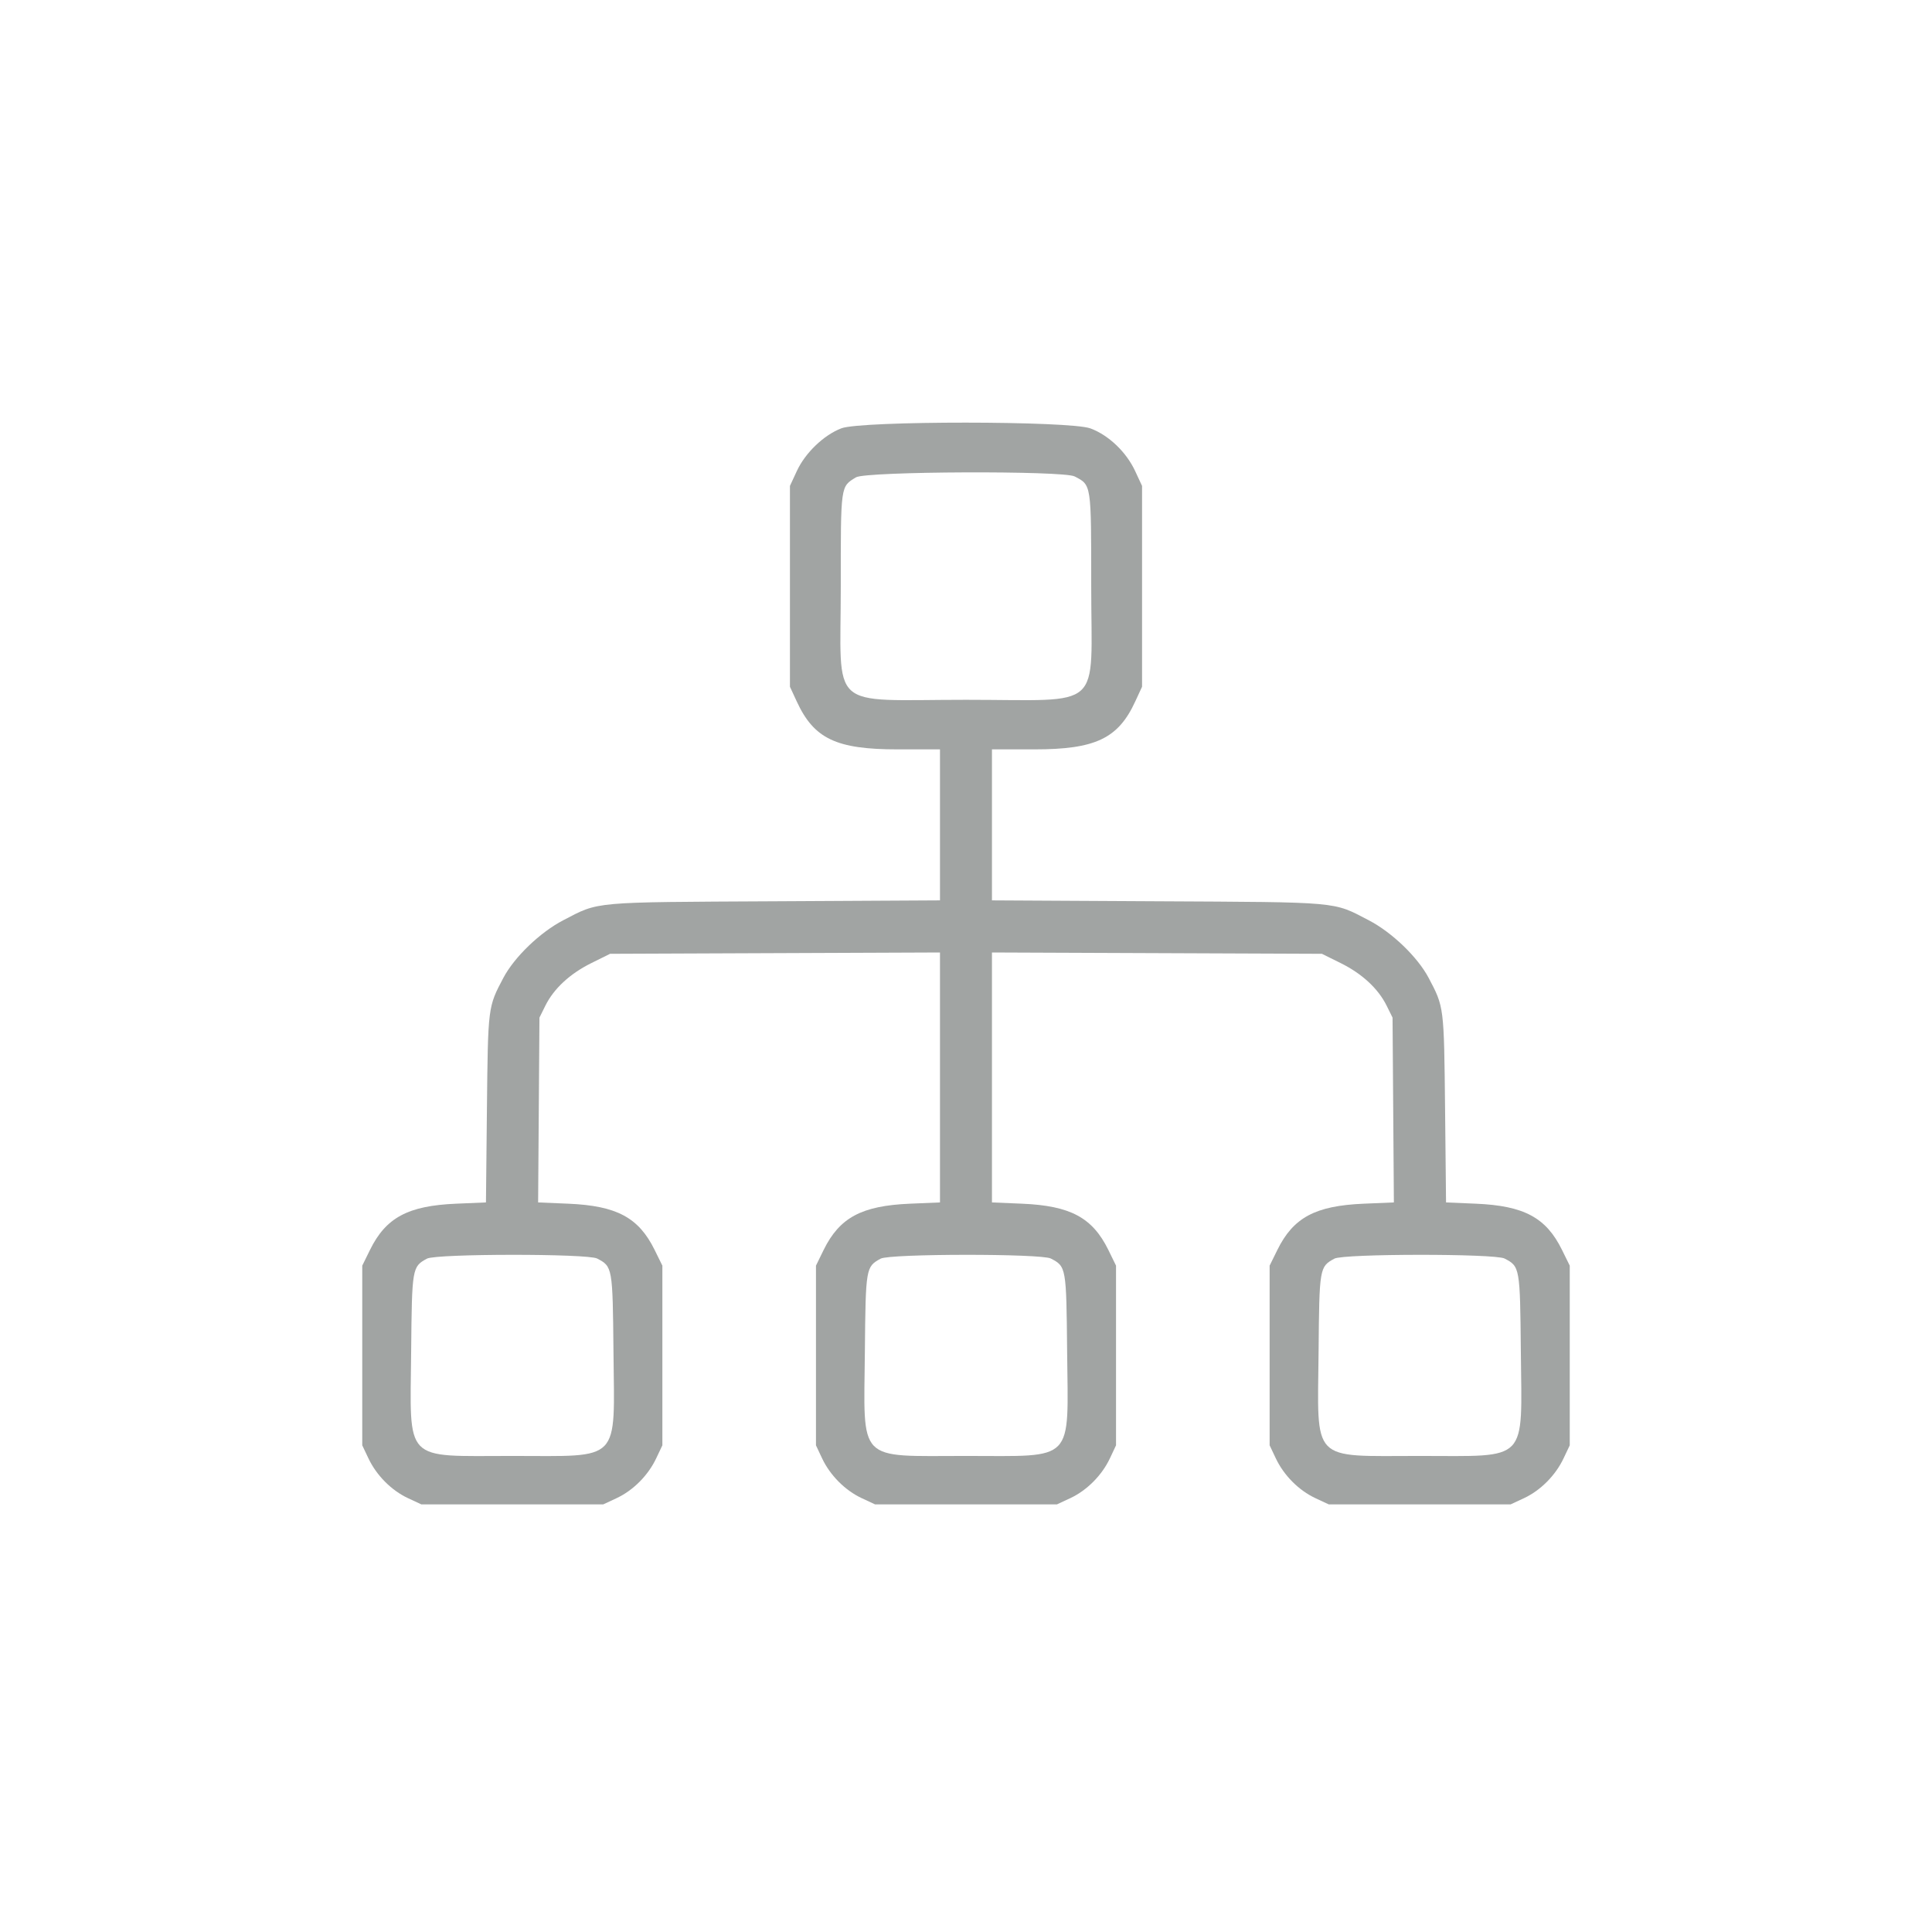 <svg width="32" height="32" viewBox="0 0 32 32" fill="none" xmlns="http://www.w3.org/2000/svg">
<path opacity="0.4" fill-rule="evenodd" clip-rule="evenodd" d="M13.936 7.094C13.644 7.206 13.337 7.501 13.198 7.802L13.084 8.048V9.712V11.375L13.197 11.619C13.482 12.237 13.852 12.412 14.867 12.412H15.569V13.663V14.913L12.839 14.928C9.777 14.944 9.93 14.93 9.33 15.242C8.945 15.442 8.52 15.851 8.337 16.197C8.081 16.682 8.083 16.667 8.065 18.366L8.049 19.916L7.553 19.937C6.757 19.971 6.392 20.167 6.129 20.701L6 20.963V22.451V23.939L6.102 24.154C6.235 24.436 6.482 24.685 6.757 24.814L6.978 24.917H8.485H9.992L10.213 24.814C10.489 24.685 10.736 24.436 10.869 24.154L10.971 23.939V22.451V20.963L10.842 20.701C10.578 20.166 10.214 19.971 9.414 19.937L8.913 19.916L8.924 18.385L8.935 16.855L9.032 16.659C9.172 16.375 9.44 16.127 9.796 15.951L10.105 15.798L12.838 15.787L15.569 15.776V17.846V19.916L15.07 19.937C14.272 19.971 13.907 20.166 13.643 20.701L13.515 20.963V22.451V23.939L13.616 24.154C13.749 24.436 13.997 24.685 14.272 24.814L14.493 24.917H16H17.507L17.728 24.814C18.003 24.685 18.251 24.436 18.384 24.154L18.485 23.939V22.451V20.963L18.357 20.701C18.093 20.166 17.728 19.971 16.93 19.937L16.43 19.916V17.846V15.776L19.163 15.787L21.895 15.798L22.204 15.951C22.56 16.127 22.828 16.375 22.968 16.659L23.065 16.855L23.076 18.385L23.087 19.916L22.586 19.937C21.786 19.971 21.422 20.166 21.158 20.701L21.029 20.963V22.451V23.939L21.131 24.154C21.264 24.436 21.511 24.685 21.787 24.814L22.008 24.917H23.515H25.021L25.243 24.814C25.518 24.685 25.765 24.436 25.898 24.154L26 23.939V22.451V20.963L25.871 20.701C25.608 20.167 25.243 19.971 24.447 19.937L23.951 19.916L23.935 18.366C23.917 16.667 23.919 16.682 23.663 16.197C23.48 15.851 23.055 15.442 22.67 15.242C22.07 14.93 22.223 14.944 19.16 14.928L16.43 14.913V13.663V12.412H17.134C18.142 12.412 18.52 12.233 18.802 11.621L18.916 11.375V9.712V8.048L18.803 7.805C18.657 7.489 18.365 7.209 18.062 7.096C17.724 6.969 14.265 6.968 13.936 7.094ZM17.799 7.891C18.079 8.036 18.074 8.006 18.074 9.712C18.074 11.804 18.31 11.591 16 11.591C13.69 11.591 13.926 11.803 13.926 9.714C13.926 8.023 13.92 8.064 14.178 7.906C14.342 7.806 17.609 7.793 17.799 7.891ZM9.89 20.845C10.145 20.977 10.148 20.991 10.161 22.386C10.178 24.245 10.304 24.115 8.485 24.115C6.667 24.115 6.793 24.245 6.81 22.386C6.823 20.998 6.826 20.981 7.072 20.847C7.224 20.764 9.731 20.762 9.89 20.845ZM17.405 20.845C17.66 20.977 17.662 20.991 17.675 22.386C17.693 24.245 17.818 24.115 16 24.115C14.182 24.115 14.307 24.245 14.325 22.386C14.338 20.998 14.341 20.981 14.587 20.847C14.739 20.764 17.246 20.762 17.405 20.845ZM24.92 20.845C25.174 20.977 25.177 20.991 25.19 22.386C25.207 24.245 25.333 24.115 23.515 24.115C21.696 24.115 21.822 24.245 21.84 22.386C21.852 20.998 21.855 20.981 22.102 20.847C22.253 20.764 24.76 20.762 24.92 20.845Z" fill="#141D19"/>
</svg>
